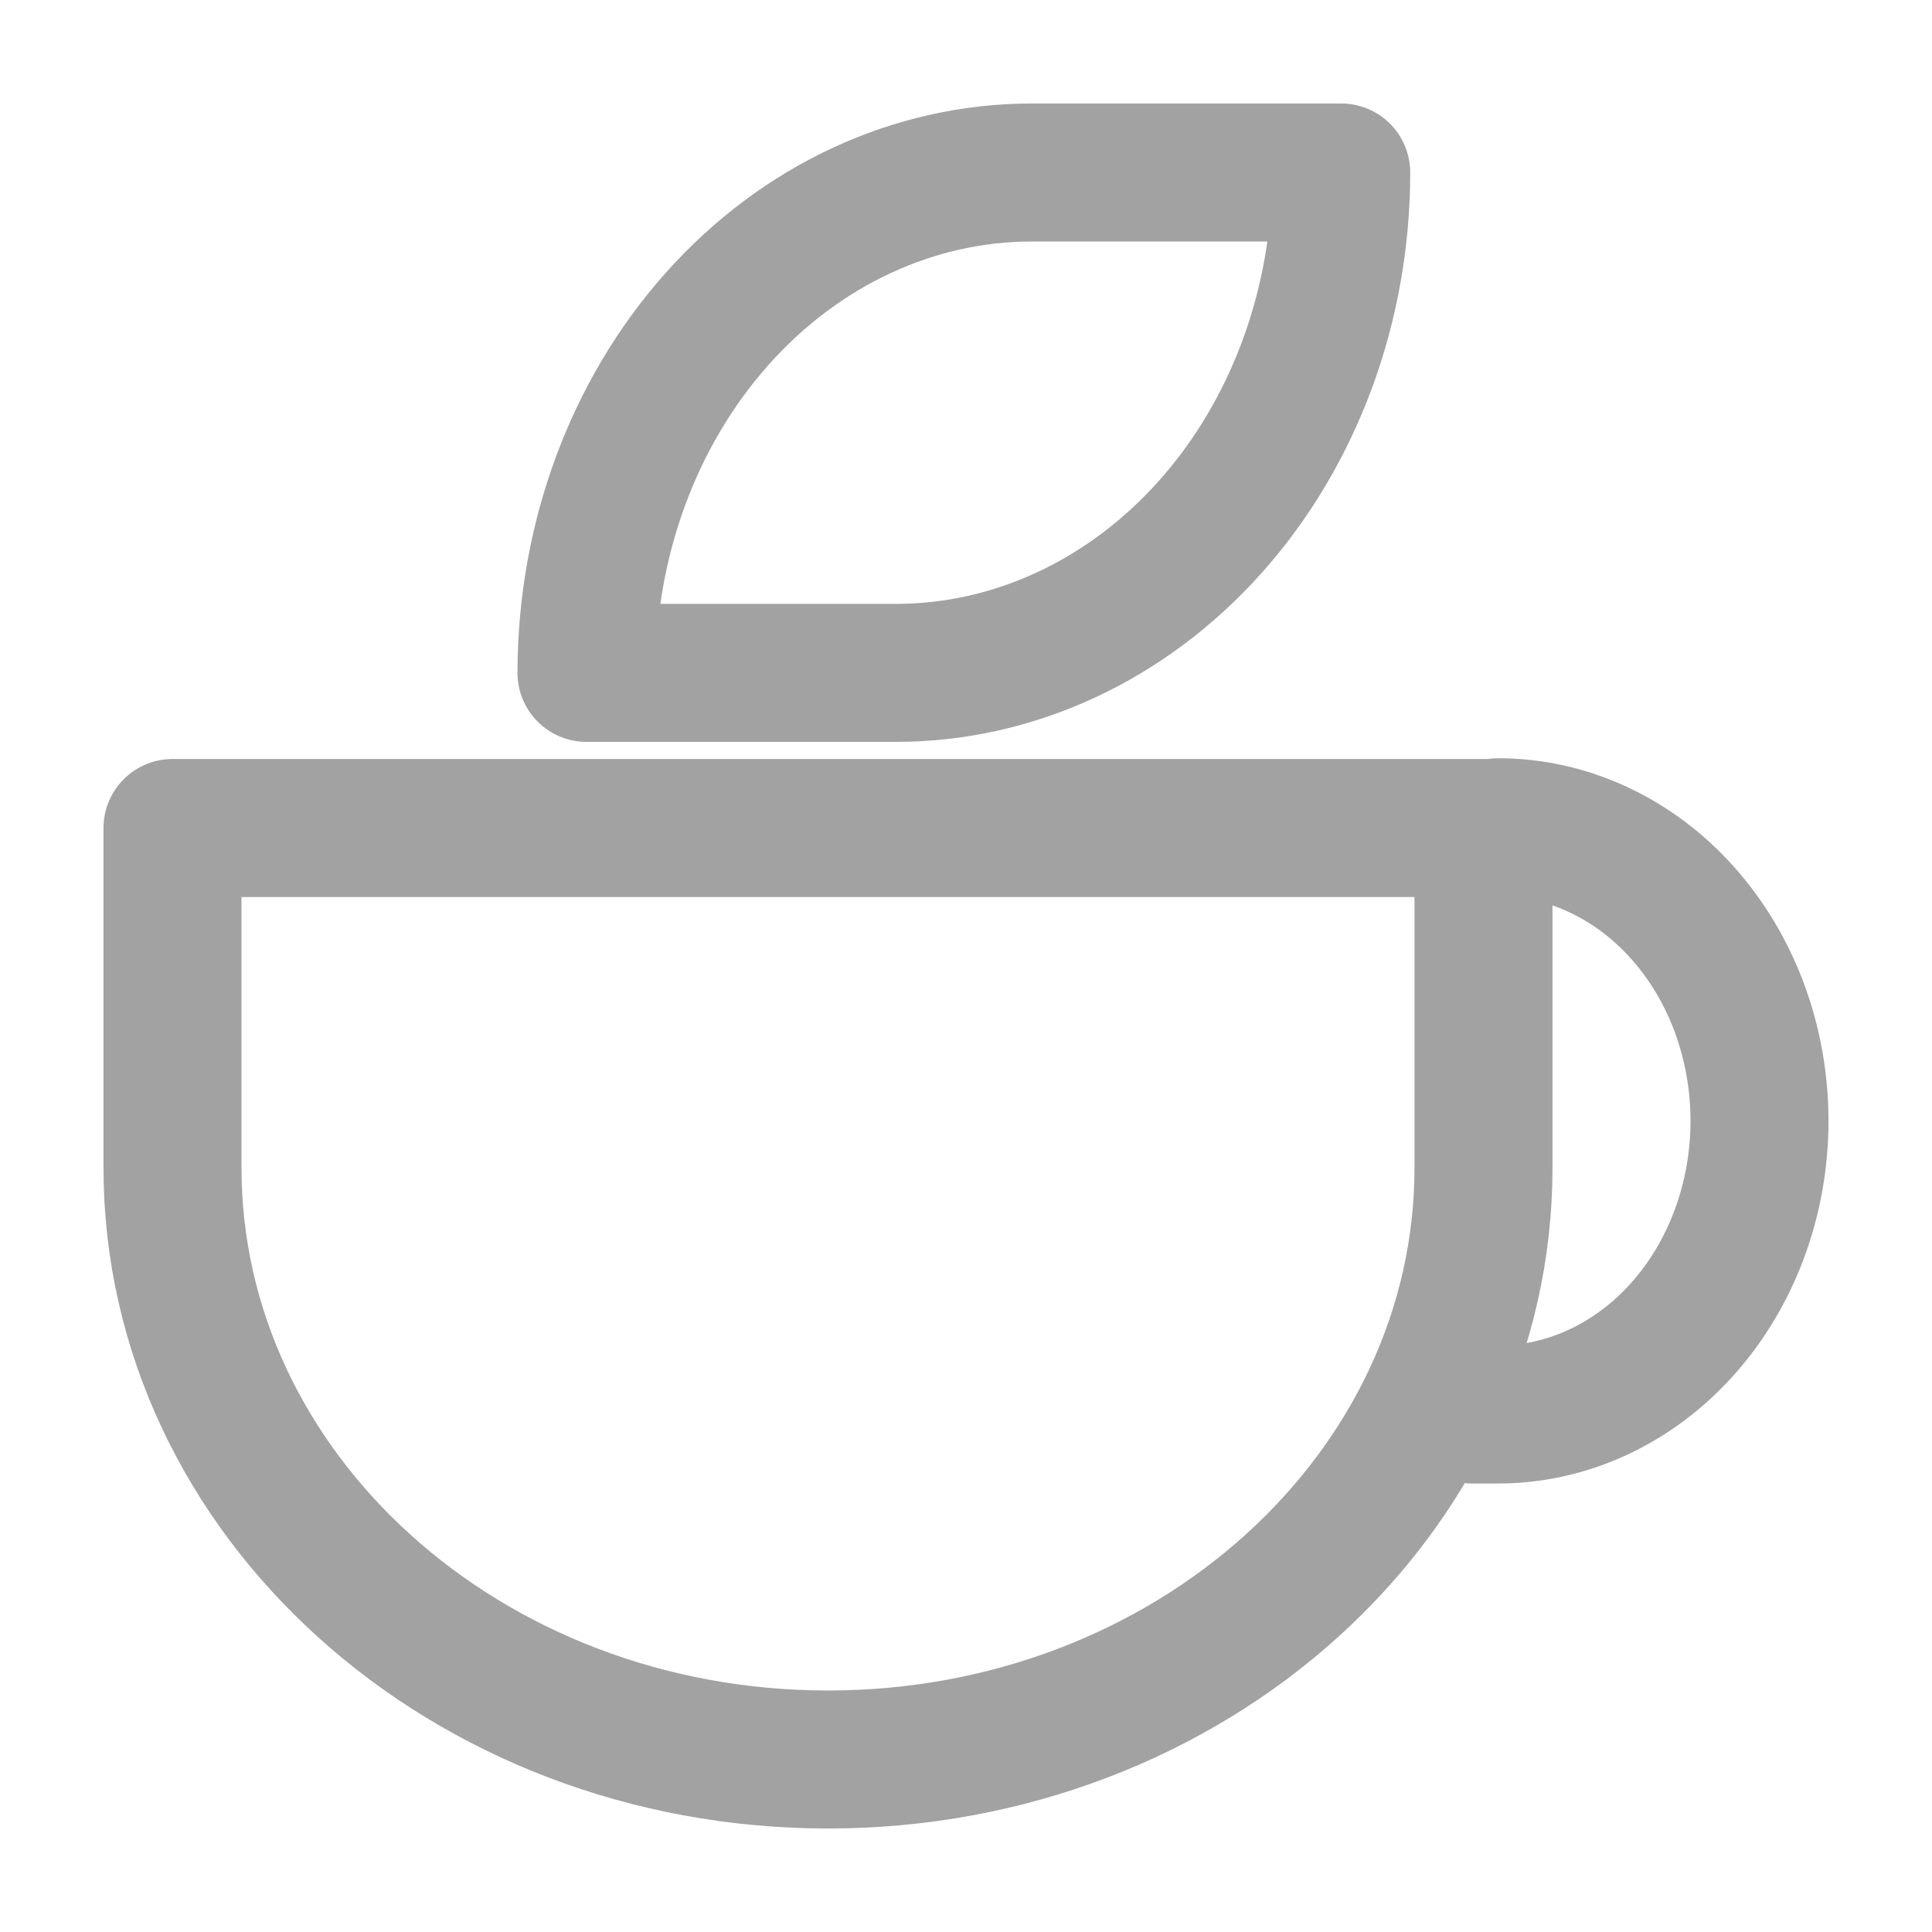 <svg width="56" height="56" viewBox="0 0 56 56" fill="none" xmlns="http://www.w3.org/2000/svg">
<g opacity="0.8">
<path d="M43 33.844C43 43.318 34.493 51 24 51C13.507 51 5 43.318 5 33.844V24H43V33.844Z" stroke="#8B8B8B" stroke-width="4" stroke-linecap="round" stroke-linejoin="round"/>
<path d="M43.425 23.978C45.434 23.978 47.361 24.874 48.781 26.471C50.202 28.067 51 30.232 51 32.489C51 34.746 50.202 36.911 48.781 38.507C47.361 40.103 45.434 41 43.425 41H42.674M38.876 5C38.876 8.847 37.516 12.536 35.095 15.256C32.675 17.976 29.391 19.504 25.967 19.504H17C17 15.657 18.36 11.968 20.781 9.248C23.202 6.528 26.485 5 29.909 5H38.876Z" stroke="#8B8B8B" stroke-width="4" stroke-linecap="round" stroke-linejoin="round"/>
</g>
</svg>
